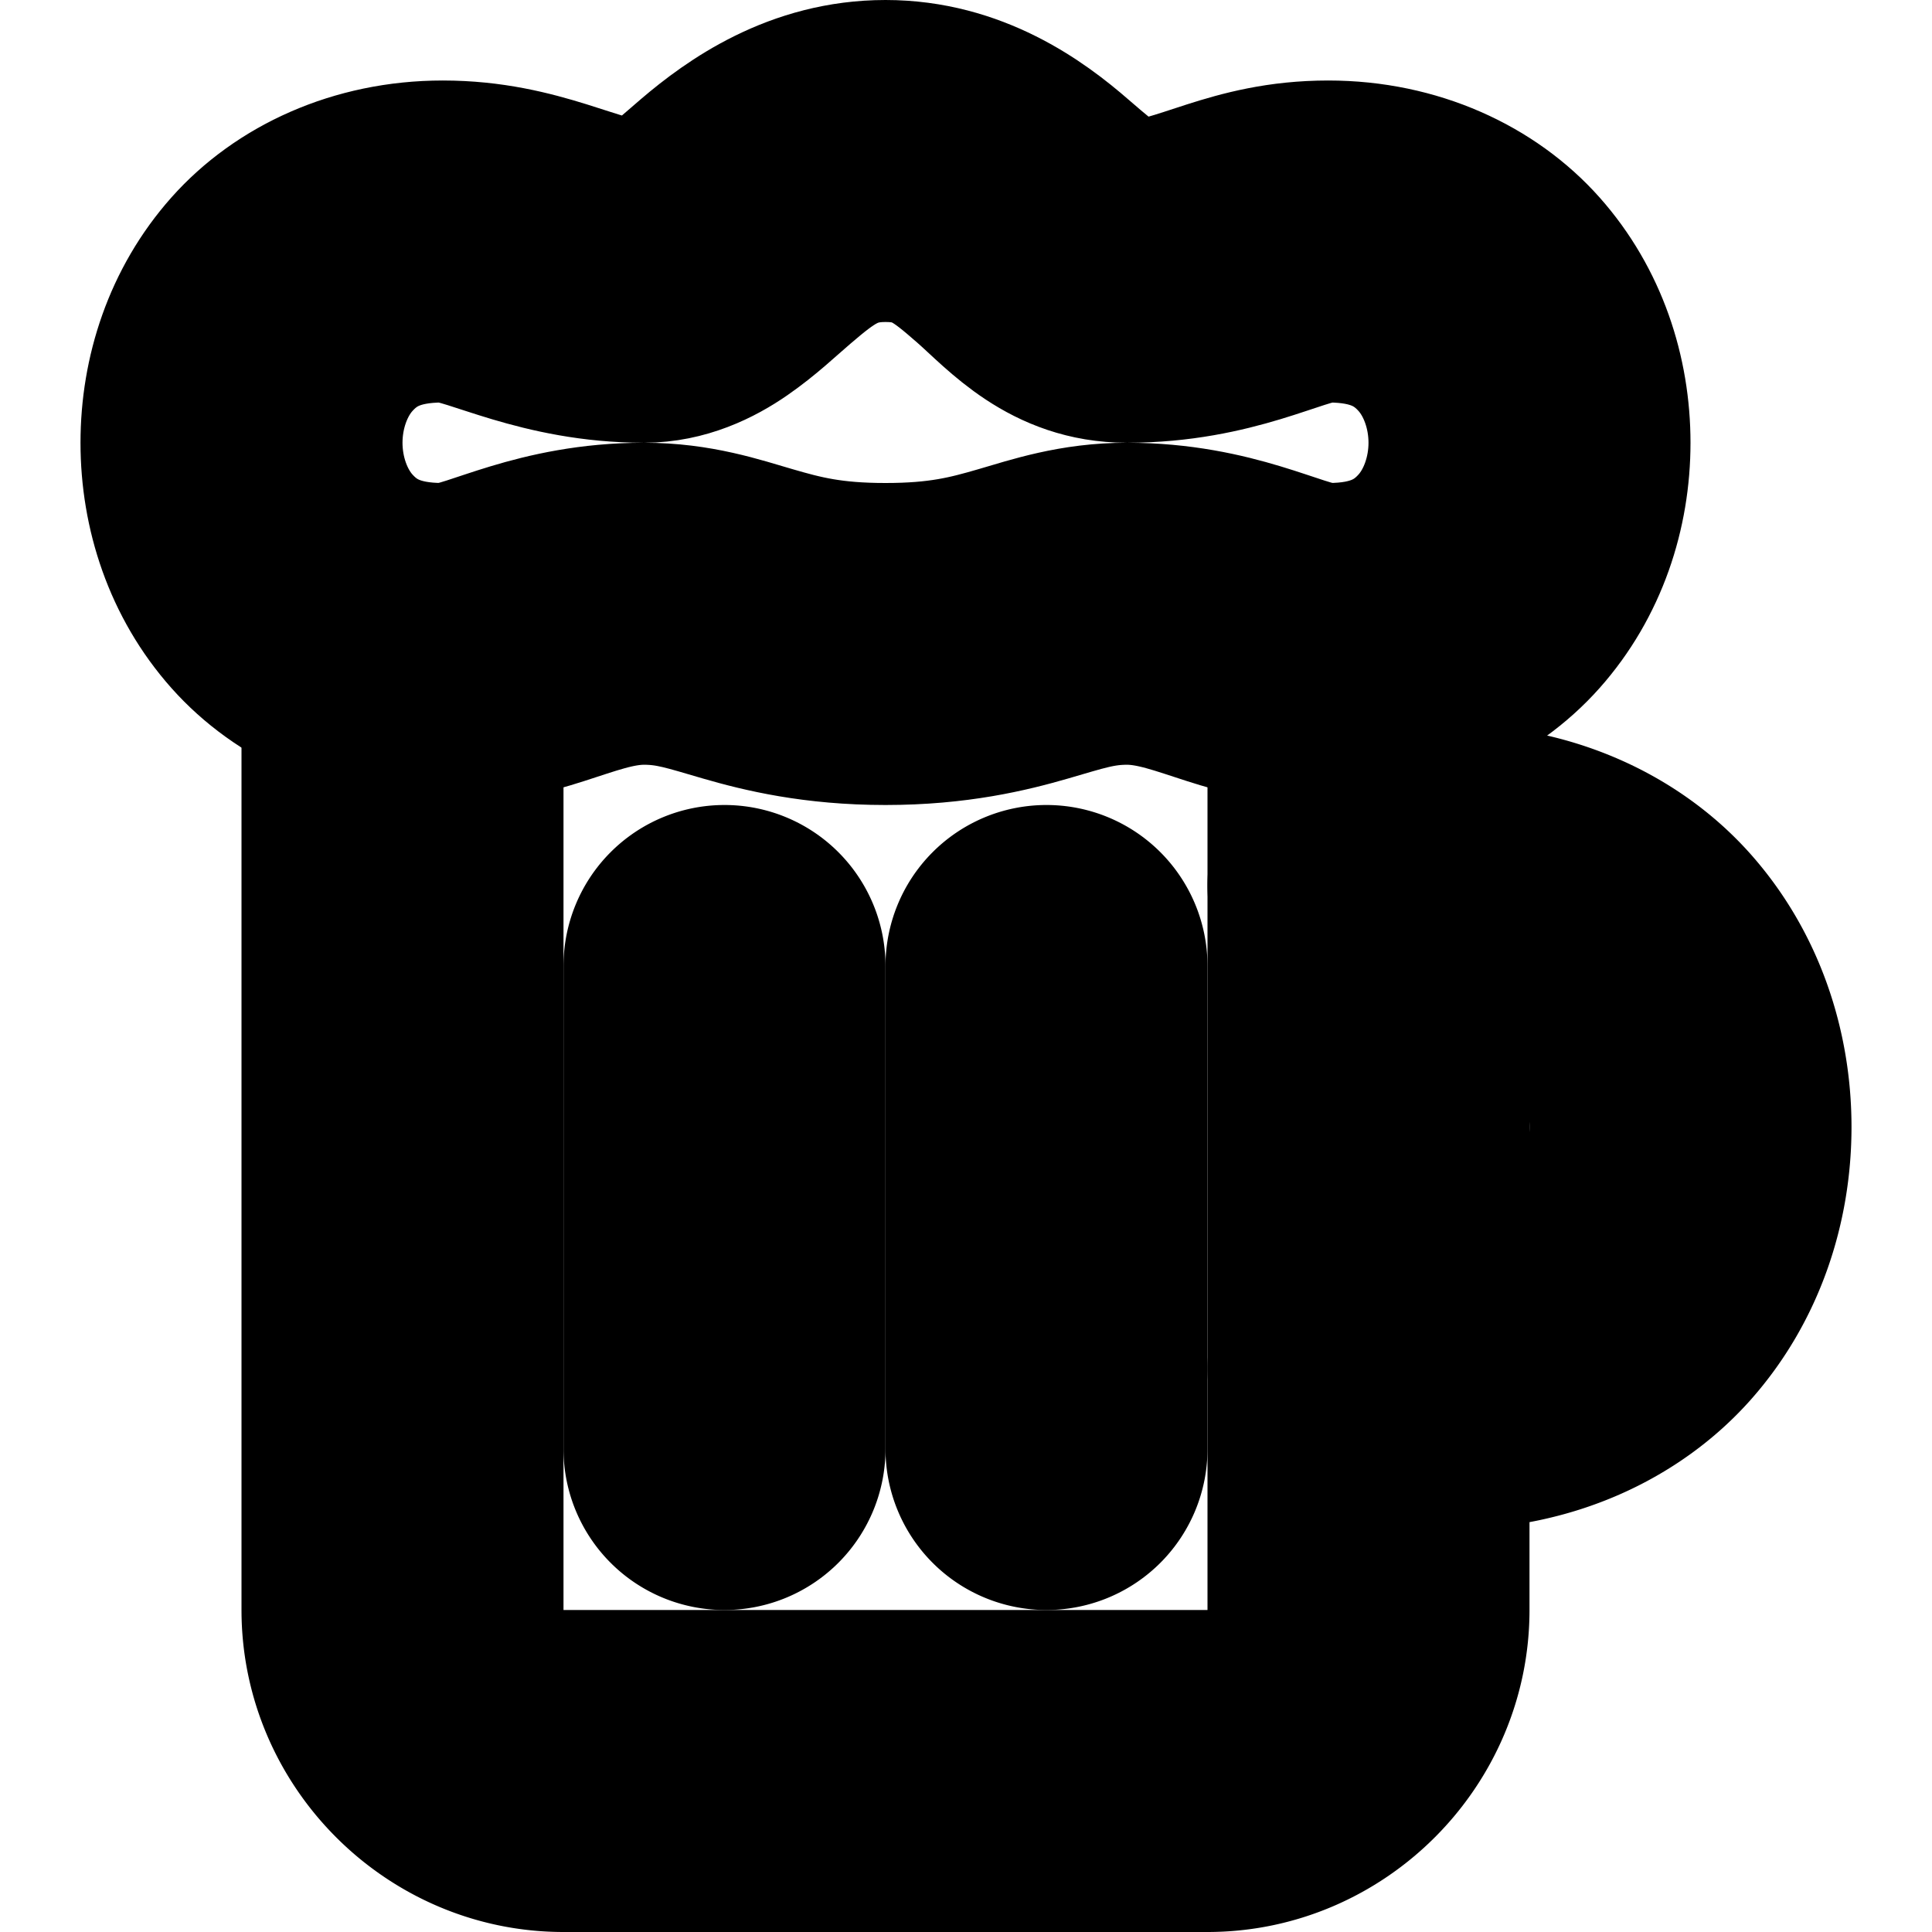 <?xml version="1.0" encoding="UTF-8" standalone="no"?>
<svg
   width="24"
   height="24"
   viewBox="0 0 24 24"
   fill="none"
   stroke="currentColor"
   stroke-width="2"
   stroke-linecap="round"
   stroke-linejoin="round"
   version="1.1"
   id="svg12"
   xmlns="http://www.w3.org/2000/svg"
   xmlns:svg="http://www.w3.org/2000/svg">
  <defs
     id="defs16" />
  <path
     style="color:#000000;fill:#000000;-inkscape-stroke:none"
     d="m 17,10 a 1,1 0 0 0 -1,1 1,1 0 0 0 1,1 h 1 c 0.75,0 1.185,0.245 1.502,0.602 C 19.819,12.958 20,13.472 20,14 20,14.528 19.819,15.042 19.502,15.398 19.185,15.755 18.75,16 18,16 h -1 a 1,1 0 0 0 -1,1 1,1 0 0 0 1,1 h 1 c 1.25,0 2.315,-0.505 2.998,-1.273 C 21.681,15.958 22,14.972 22,14 22,13.028 21.681,12.042 20.998,11.273 20.315,10.505 19.25,10 18,10 Z"
     id="path2" />
  <path
     style="color:#000000;fill:#000000;-inkscape-stroke:none"
     d="m 9,11 a 1,1 0 0 0 -1,1 v 6 a 1,1 0 0 0 1,1 1,1 0 0 0 1,-1 V 12 A 1,1 0 0 0 9,11 Z"
     id="path4" />
  <path
     style="color:#000000;fill:#000000;-inkscape-stroke:none"
     d="m 13,11 a 1,1 0 0 0 -1,1 v 6 a 1,1 0 0 0 1,1 1,1 0 0 0 1,-1 v -6 a 1,1 0 0 0 -1,-1 z"
     id="path6" />
  <path
     style="color:#000000;fill:#000000;-inkscape-stroke:none"
     d="M 11,1 C 9.899,1 9.097,1.577 8.613,1.99 8.371,2.197 8.186,2.365 8.072,2.443 7.959,2.522 7.964,2.5 8,2.5 7.428,2.5 6.707,2 5.5,2 4.417,2 3.477,2.442 2.877,3.117 2.277,3.792 2,4.653 2,5.5 2,6.347 2.277,7.208 2.877,7.883 3.477,8.558 4.417,9 5.5,9 6.707,9 7.333,8.5 8,8.5 8.333,8.5 8.554,8.578 9.012,8.711 9.47,8.844 10.113,9 11,9 11.887,9 12.53,8.844 12.988,8.711 13.446,8.578 13.667,8.5 14,8.5 14.667,8.5 15.293,9 16.5,9 17.583,9 18.523,8.558 19.123,7.883 19.723,7.208 20,6.347 20,5.5 20,4.653 19.723,3.792 19.123,3.117 18.523,2.442 17.583,2 16.5,2 15.293,2 14.667,2.5 14,2.5 14,2.5 13.838,2.406 13.367,1.996 12.897,1.586 12.101,1 11,1 Z m 0,2 c 0.459,0 0.663,0.164 1.053,0.504 C 12.442,3.844 13,4.5 14,4.5 15.333,4.5 16.147,4 16.5,4 17.083,4 17.394,4.183 17.627,4.445 17.86,4.708 18,5.097 18,5.5 18,5.903 17.86,6.292 17.627,6.555 17.394,6.817 17.083,7 16.5,7 16.147,7 15.333,6.5 14,6.5 13.333,6.5 12.834,6.672 12.432,6.789 12.03,6.906 11.673,7 11,7 10.327,7 9.97,6.906 9.568,6.789 9.166,6.672 8.667,6.5 8,6.5 6.667,6.5 5.853,7 5.5,7 4.917,7 4.606,6.817 4.373,6.555 4.14,6.292 4,5.903 4,5.5 4,5.097 4.14,4.708 4.373,4.445 4.606,4.183 4.917,4 5.5,4 5.853,4 6.712,4.5 8,4.5 8.501,4.5 8.918,4.291 9.211,4.088 9.504,3.885 9.717,3.678 9.914,3.51 10.308,3.173 10.541,3 11,3 Z"
     id="path8" />
  <path
     style="color:#000000;fill:#000000;-inkscape-stroke:none"
     d="M 5,7 A 1,1 0 0 0 4,8 v 12 c 0,1.645 1.355,3 3,3 h 8 c 1.645,0 3,-1.355 3,-3 V 8 A 1,1 0 0 0 17,7 1,1 0 0 0 16,8 v 12 c 0,0.564 -0.436,1 -1,1 H 7 C 6.436,21 6,20.564 6,20 V 8 A 1,1 0 0 0 5,7 Z"
     id="path10" />
</svg>

